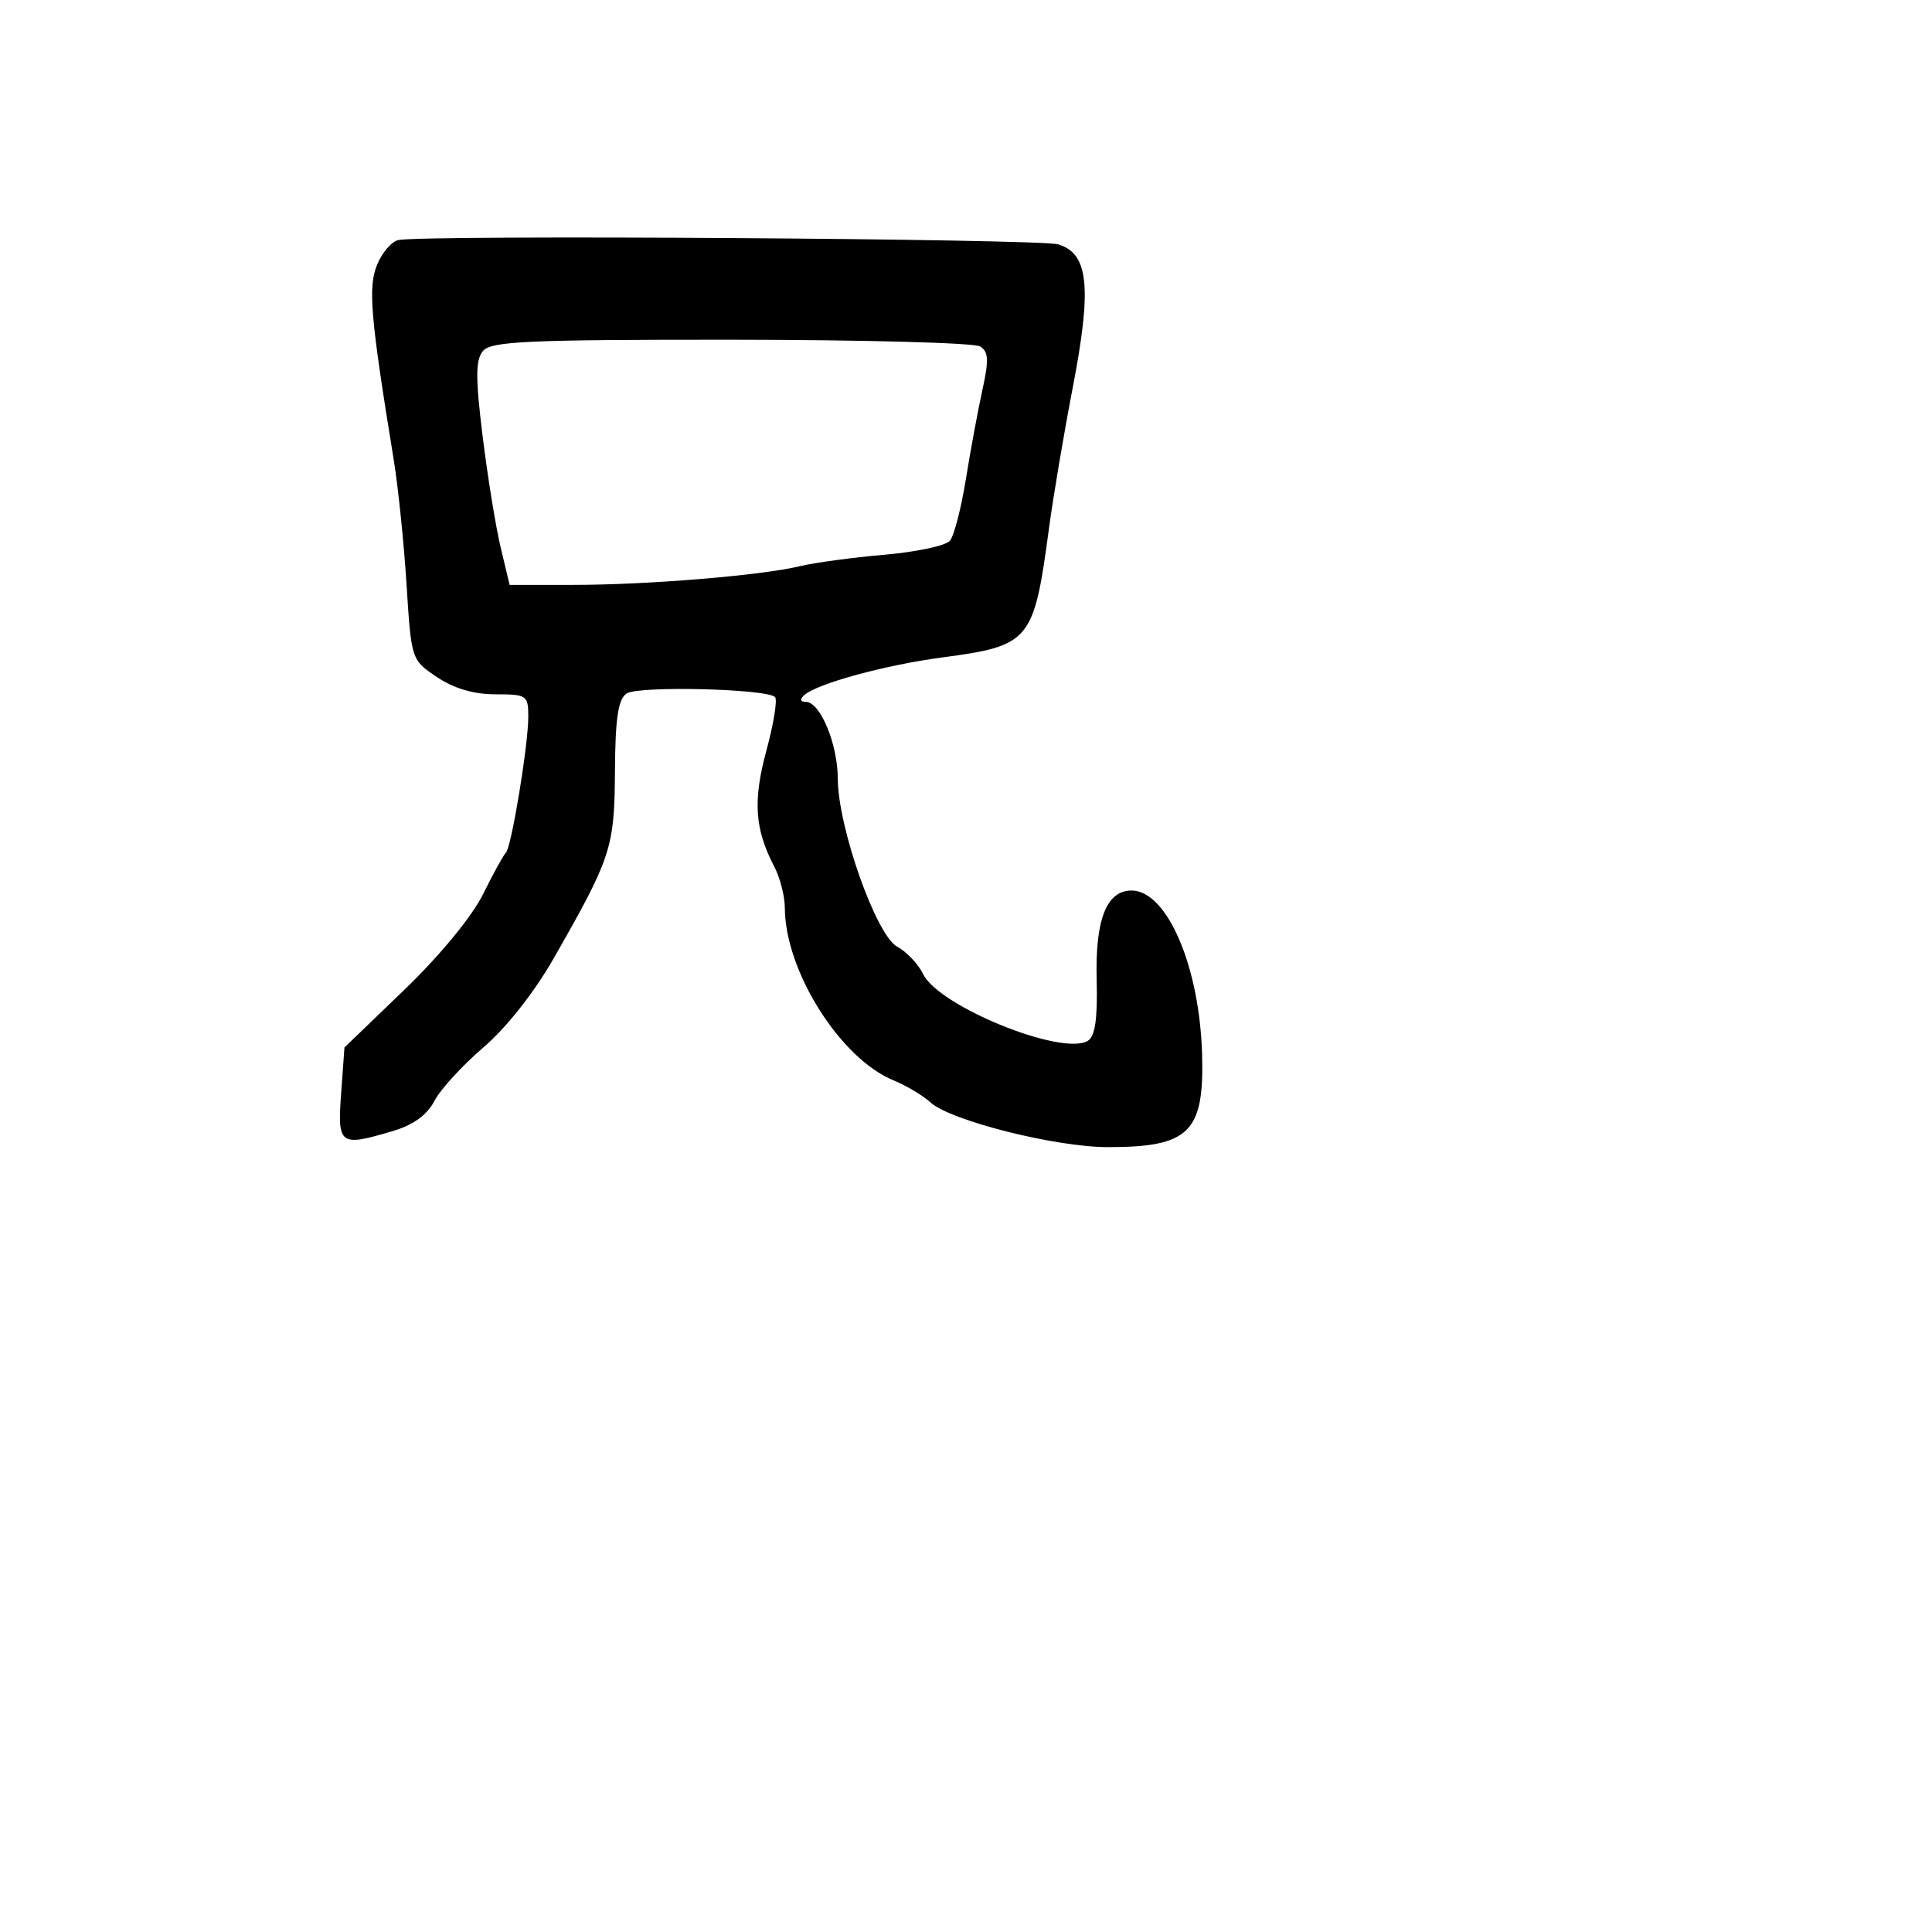 <svg xmlns="http://www.w3.org/2000/svg" width="256" height="256" viewBox="0 0 256 256" version="1.1">
	<path d="M 52.803 31.804 C 51.920 31.972, 50.648 33.435, 49.977 35.056 C 48.742 38.037, 49.073 41.931, 52.182 61 C 52.764 64.575, 53.524 71.984, 53.871 77.465 C 54.499 87.417, 54.505 87.434, 57.898 89.715 C 60.142 91.224, 62.773 92, 65.648 92 C 69.811 92, 70 92.130, 70 94.981 C 70 98.754, 67.757 112.334, 67.024 113 C 66.721 113.275, 65.359 115.750, 63.997 118.500 C 62.530 121.463, 58.287 126.615, 53.582 131.148 L 45.642 138.796 45.201 144.898 C 44.703 151.779, 44.991 151.982, 52.200 149.822 C 54.787 149.047, 56.622 147.698, 57.561 145.882 C 58.346 144.363, 61.258 141.181, 64.030 138.810 C 67.076 136.206, 70.768 131.532, 73.358 127 C 81.004 113.624, 81.419 112.356, 81.484 102.200 C 81.529 95.164, 81.903 92.655, 83.021 91.893 C 84.550 90.853, 101.592 91.259, 102.696 92.363 C 103.031 92.697, 102.519 95.874, 101.559 99.421 C 99.749 106.105, 100 109.857, 102.588 114.817 C 103.358 116.293, 103.990 118.749, 103.994 120.275 C 104.012 128.631, 111.326 140.251, 118.392 143.150 C 120.101 143.852, 122.300 145.163, 123.279 146.064 C 125.906 148.484, 139.842 152, 146.805 152 C 157.572 152, 159.563 150.052, 159.286 139.791 C 158.969 128.068, 154.648 118, 149.934 118 C 146.619 118, 145.109 121.852, 145.313 129.786 C 145.446 134.989, 145.114 137.310, 144.150 137.907 C 140.780 139.991, 124.407 133.365, 122.319 129.072 C 121.670 127.737, 120.121 126.100, 118.877 125.434 C 116.101 123.948, 111.036 109.627, 111.014 103.200 C 110.999 98.571, 108.683 93, 106.774 93 C 106.046 93, 105.961 92.667, 106.550 92.123 C 108.197 90.602, 117.220 88.130, 124.814 87.120 C 136.526 85.561, 136.988 85.004, 138.996 70 C 139.548 65.875, 140.962 57.503, 142.138 51.396 C 144.708 38.059, 144.259 33.600, 140.224 32.380 C 137.742 31.630, 56.547 31.095, 52.803 31.804 M 63.997 46.504 C 63.006 47.698, 62.995 50.018, 63.945 57.754 C 64.603 63.114, 65.678 69.750, 66.333 72.500 L 67.524 77.500 76.012 77.500 C 85.822 77.500, 100.921 76.252, 106 75.021 C 107.925 74.555, 112.962 73.873, 117.194 73.506 C 121.426 73.140, 125.332 72.305, 125.874 71.651 C 126.417 70.998, 127.367 67.321, 127.985 63.481 C 128.603 59.642, 129.591 54.312, 130.181 51.637 C 131.045 47.720, 130.986 46.605, 129.877 45.903 C 129.120 45.423, 114.268 45.024, 96.872 45.015 C 69.929 45.002, 65.060 45.223, 63.997 46.504" stroke="none" fill="black" fill-rule="evenodd"/>
</svg>